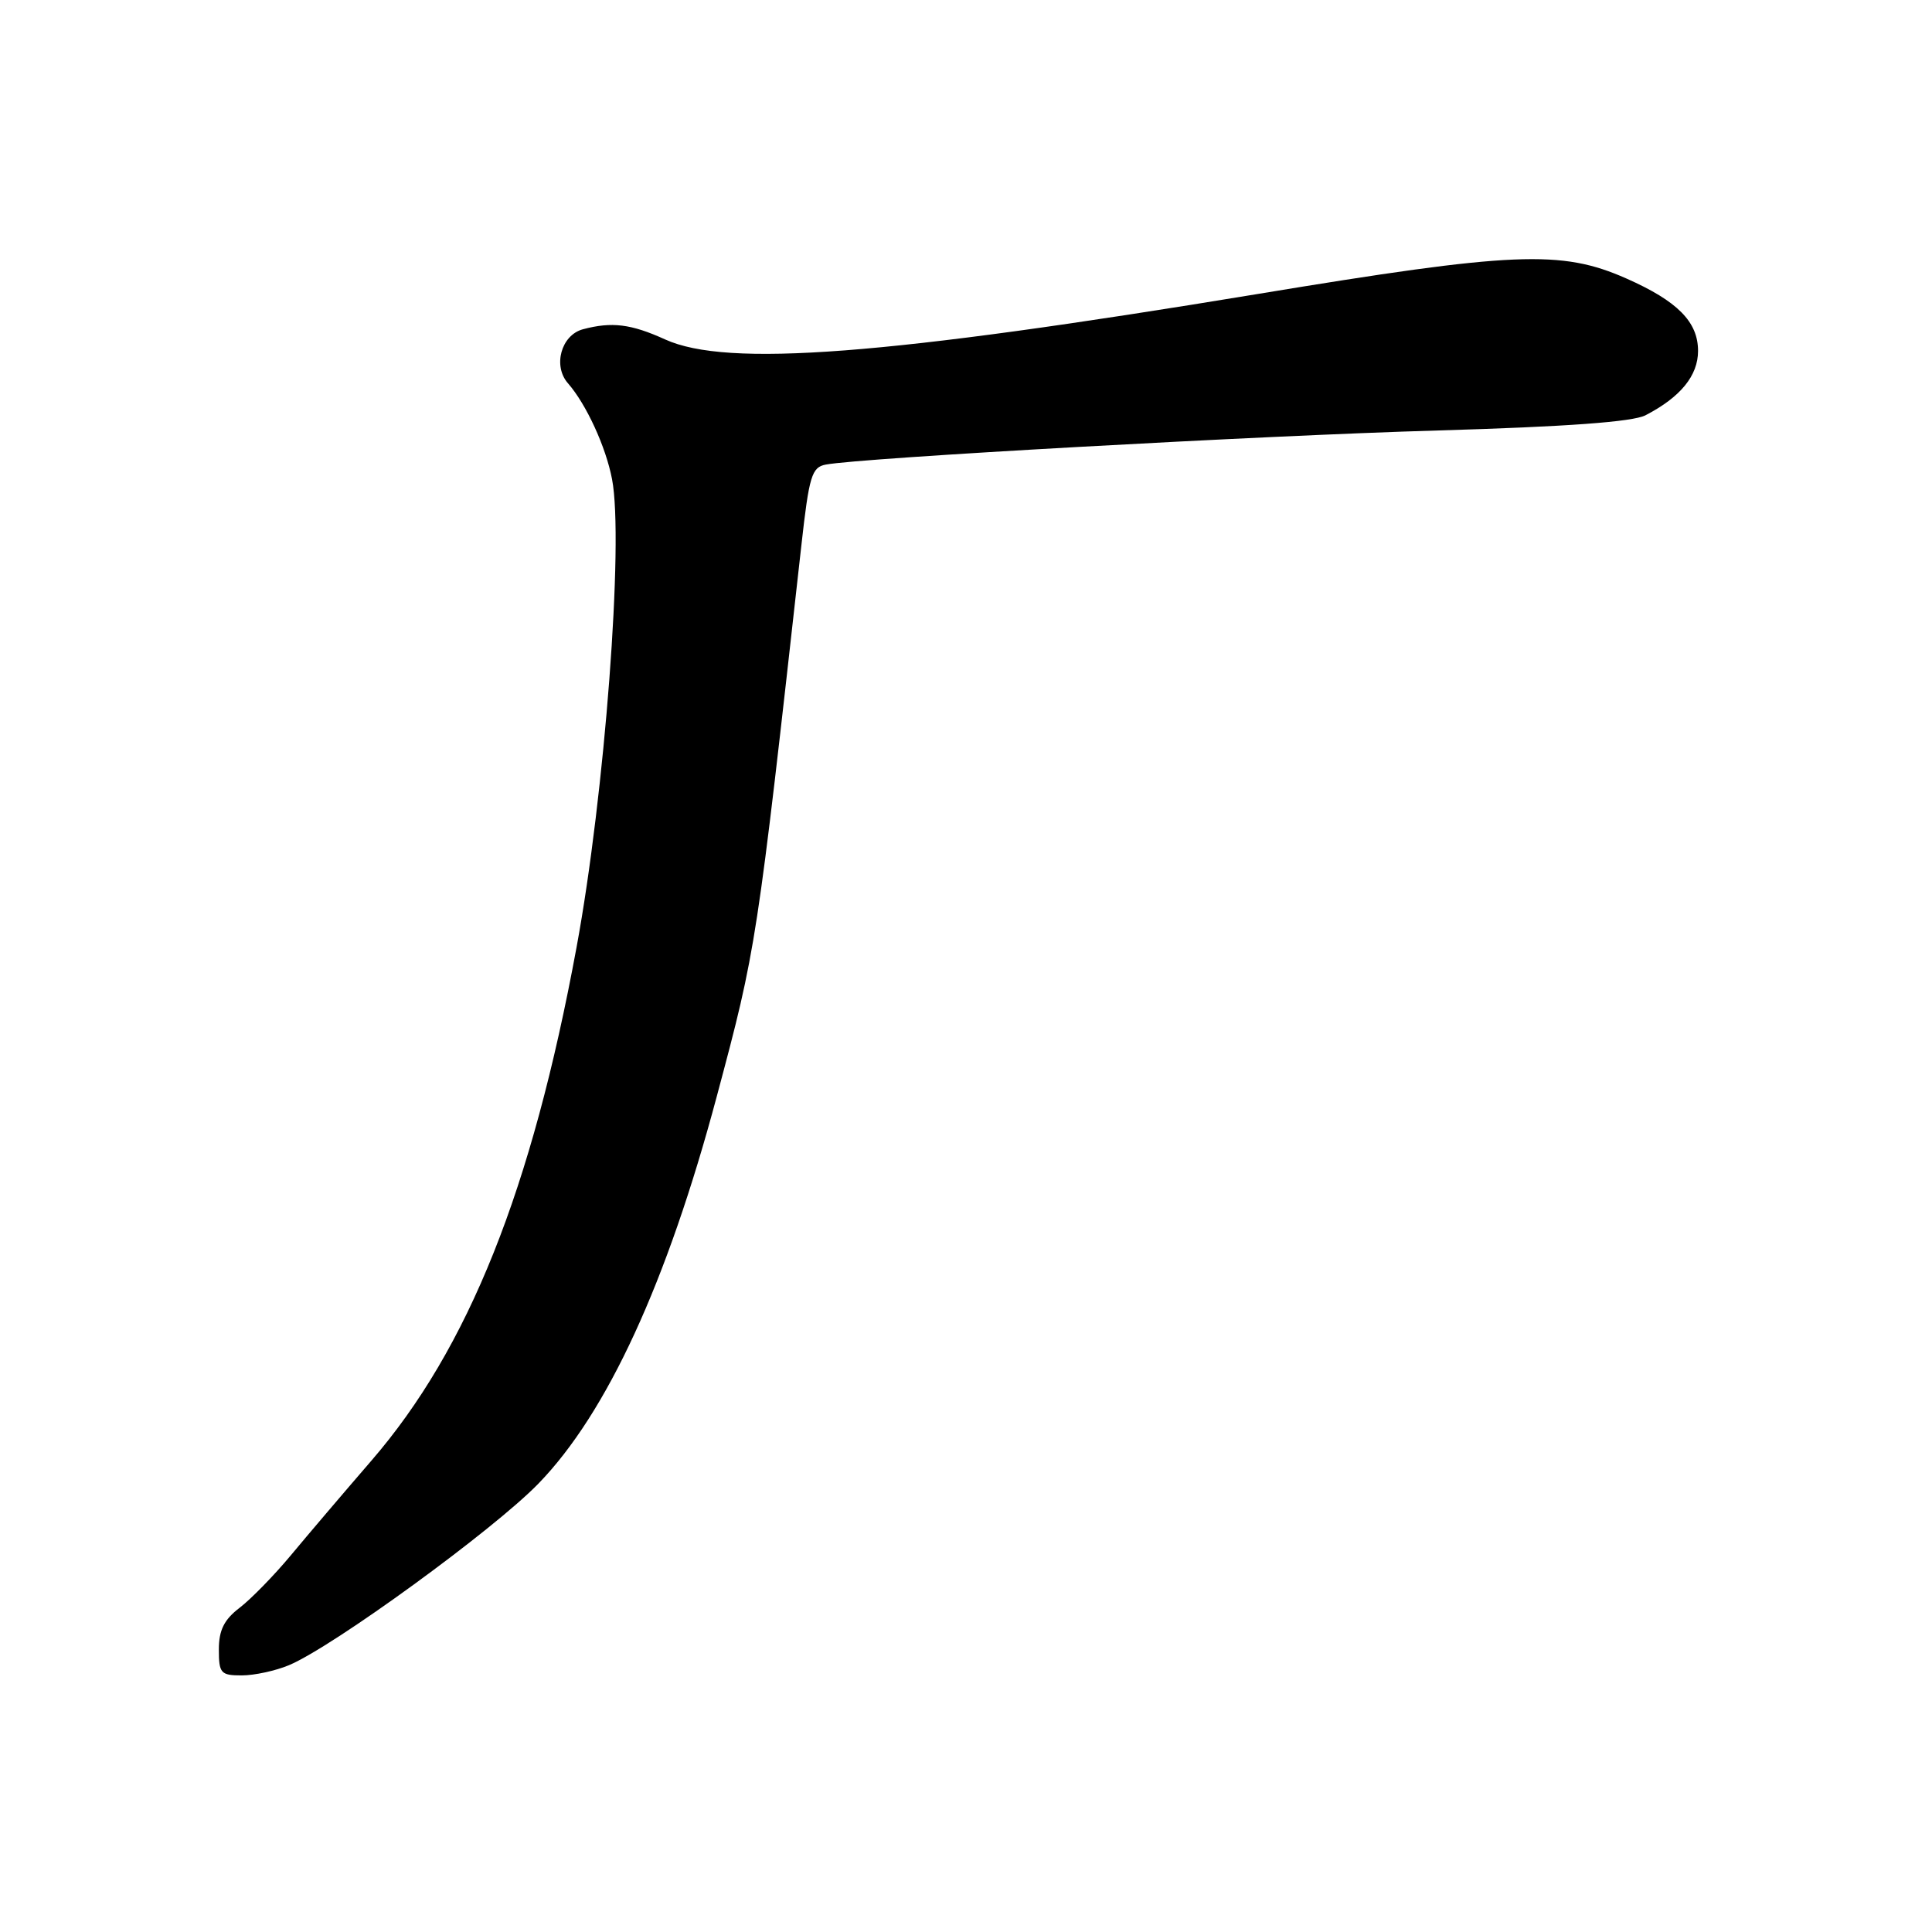 <?xml version="1.0" encoding="UTF-8" standalone="no"?>
<!DOCTYPE svg PUBLIC "-//W3C//DTD SVG 1.1//EN" "http://www.w3.org/Graphics/SVG/1.1/DTD/svg11.dtd" >
<svg xmlns="http://www.w3.org/2000/svg" xmlns:xlink="http://www.w3.org/1999/xlink" version="1.1" viewBox="0 0 256 256">
 <g >
 <path fill="currentColor"
d=" M 38.28 220.65 C 44.13 218.20 65.39 202.72 71.34 196.59 C 80.43 187.23 88.39 169.95 94.99 145.23 C 100.24 125.57 100.24 125.55 106.19 72.23 C 107.21 63.07 107.56 61.91 109.42 61.56 C 114.10 60.67 167.19 57.71 190.53 57.04 C 207.61 56.54 216.34 55.90 218.03 55.03 C 222.67 52.63 225.00 49.78 225.00 46.50 C 225.00 42.64 222.28 39.90 215.50 36.90 C 206.87 33.08 200.62 33.34 166.50 38.98 C 117.25 47.11 96.36 48.71 88.14 44.98 C 83.61 42.92 81.07 42.61 77.24 43.63 C 74.36 44.40 73.23 48.48 75.26 50.79 C 77.68 53.56 80.28 59.20 81.10 63.50 C 82.68 71.70 80.13 105.31 76.40 125.50 C 70.47 157.66 62.07 178.68 49.19 193.57 C 45.51 197.83 40.70 203.48 38.50 206.13 C 36.30 208.77 33.26 211.88 31.75 213.04 C 29.69 214.61 29.00 216.01 29.00 218.57 C 29.00 221.72 29.25 222.00 32.03 222.00 C 33.70 222.00 36.51 221.39 38.28 220.65 Z "/>
</g>
</svg>